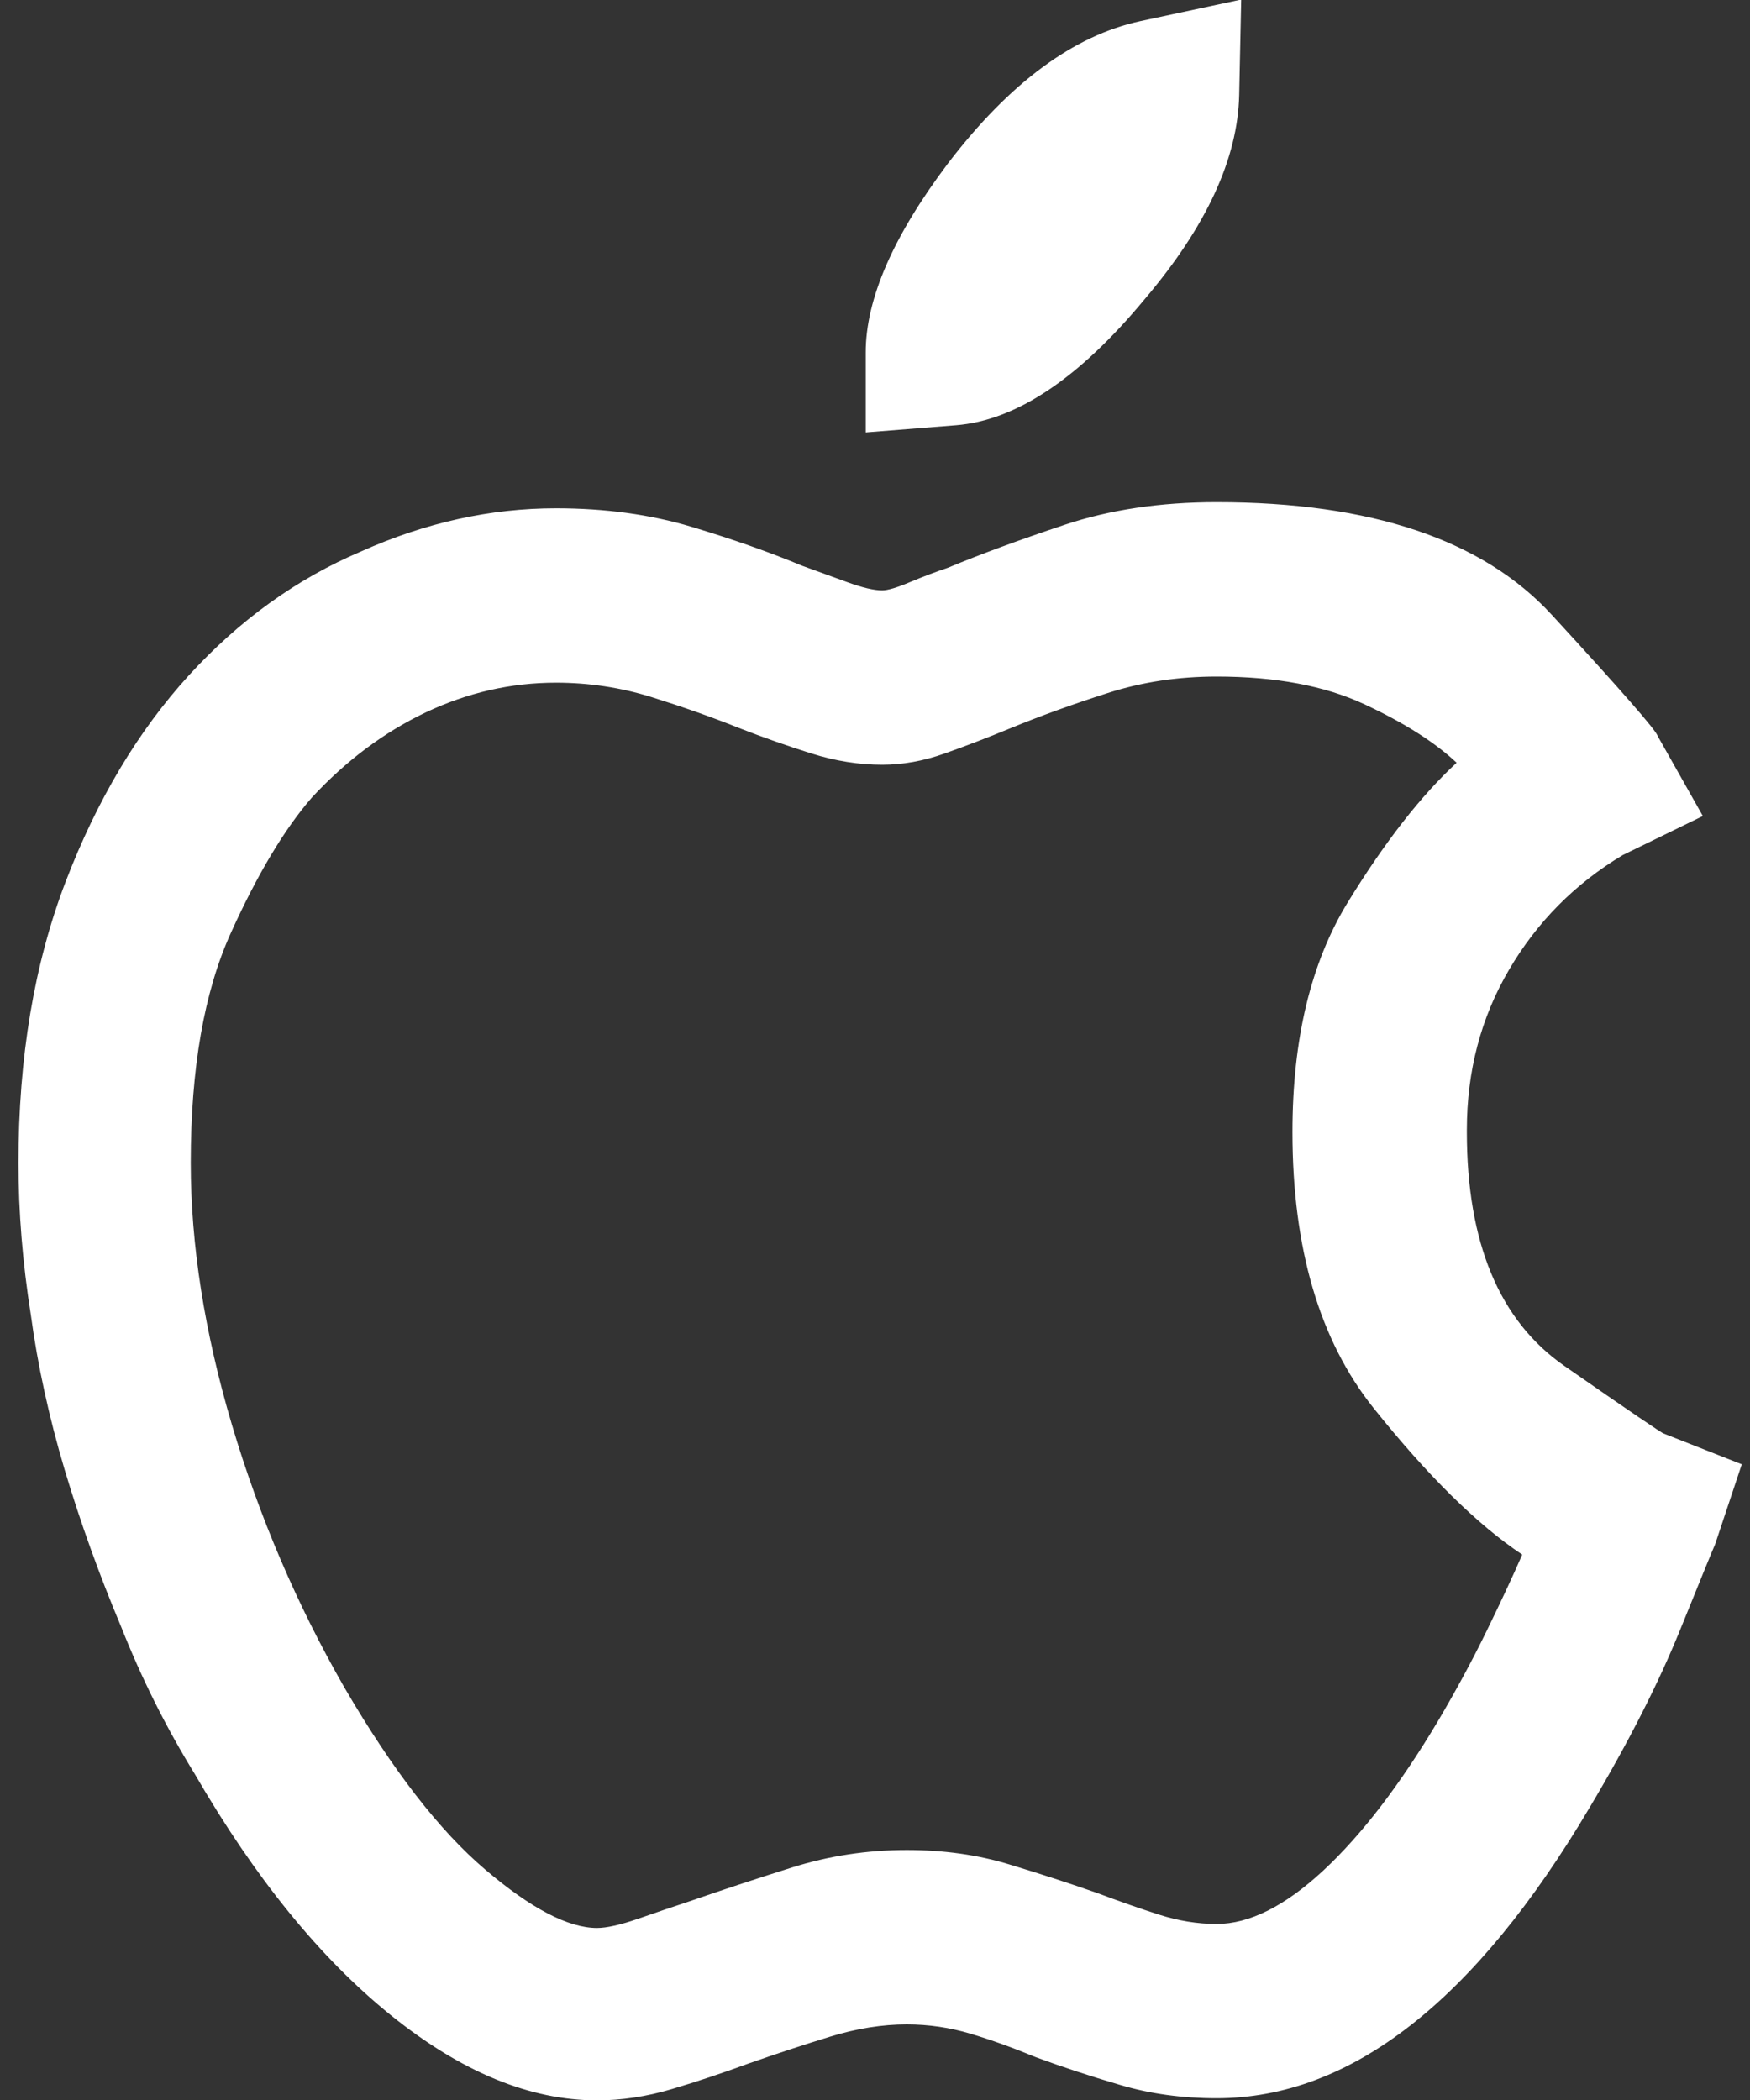 <svg width="20" height="24" viewBox="0 0 20 24" fill="none" xmlns="http://www.w3.org/2000/svg">
<rect x="0" y="0" width="20" height="24" fill="#333333" stroke="none"/>
<path d="M16.764 12.937C16.764 14.203 17.136 15.094 17.878 15.61C18.62 16.126 19 16.384 19.015 16.384L19.906 16.735L19.601 17.65C19.586 17.681 19.453 18.006 19.203 18.623C18.953 19.24 18.609 19.916 18.171 20.651C17.515 21.761 16.831 22.593 16.119 23.148C15.408 23.703 14.67 23.98 13.904 23.98C13.513 23.98 13.146 23.93 12.802 23.828C12.458 23.727 12.137 23.621 11.841 23.512C11.575 23.402 11.325 23.312 11.09 23.242C10.856 23.172 10.613 23.136 10.363 23.136C10.082 23.136 9.789 23.183 9.484 23.277C9.179 23.371 8.871 23.472 8.558 23.582C8.261 23.691 7.968 23.789 7.679 23.875C7.39 23.961 7.104 24.004 6.823 24.004C6.057 24.004 5.272 23.68 4.467 23.031C3.662 22.382 2.915 21.464 2.227 20.276C1.899 19.744 1.618 19.182 1.383 18.588C1.133 17.994 0.918 17.396 0.738 16.794C0.559 16.192 0.43 15.602 0.352 15.024C0.258 14.43 0.211 13.851 0.211 13.289C0.211 12.085 0.391 11.014 0.75 10.077C1.11 9.139 1.579 8.353 2.157 7.72C2.735 7.087 3.392 6.614 4.127 6.302C4.861 5.973 5.604 5.809 6.354 5.809C6.917 5.809 7.433 5.88 7.901 6.02C8.37 6.161 8.792 6.309 9.168 6.466C9.339 6.528 9.511 6.591 9.683 6.653C9.855 6.716 9.988 6.747 10.082 6.747C10.145 6.747 10.25 6.716 10.399 6.653C10.547 6.591 10.692 6.536 10.832 6.489C11.207 6.333 11.653 6.169 12.169 5.997C12.685 5.825 13.263 5.739 13.904 5.739C15.67 5.739 16.948 6.169 17.737 7.029C18.527 7.888 18.929 8.349 18.945 8.412L19.461 9.326L18.546 9.772C17.999 10.1 17.565 10.538 17.245 11.085C16.924 11.632 16.764 12.242 16.764 12.914C16.764 12.914 16.764 12.918 16.764 12.925C16.764 12.933 16.764 12.937 16.764 12.937ZM13.904 7.732C13.466 7.732 13.052 7.794 12.661 7.92C12.27 8.045 11.903 8.177 11.559 8.318C11.293 8.428 11.039 8.525 10.797 8.611C10.555 8.697 10.316 8.74 10.082 8.74C9.816 8.74 9.547 8.697 9.273 8.611C9 8.525 8.722 8.428 8.441 8.318C8.128 8.193 7.796 8.076 7.444 7.966C7.093 7.857 6.729 7.802 6.354 7.802C5.838 7.802 5.342 7.916 4.865 8.142C4.388 8.369 3.955 8.693 3.564 9.115C3.251 9.475 2.942 9.991 2.638 10.663C2.333 11.335 2.18 12.21 2.18 13.289C2.18 14.227 2.337 15.223 2.649 16.278C2.962 17.333 3.392 18.338 3.939 19.291C4.486 20.229 5.021 20.921 5.545 21.366C6.069 21.812 6.495 22.034 6.823 22.034C6.932 22.034 7.089 21.999 7.292 21.929C7.495 21.858 7.69 21.792 7.878 21.73C8.238 21.605 8.628 21.476 9.05 21.343C9.472 21.21 9.91 21.143 10.363 21.143C10.785 21.143 11.176 21.198 11.536 21.308C11.895 21.417 12.231 21.526 12.544 21.636C12.794 21.73 13.028 21.812 13.247 21.882C13.466 21.952 13.685 21.988 13.904 21.988C14.279 21.988 14.685 21.784 15.123 21.378C15.561 20.971 15.998 20.401 16.436 19.666C16.639 19.322 16.823 18.982 16.987 18.646C17.151 18.31 17.288 18.017 17.397 17.767C16.881 17.423 16.315 16.864 15.697 16.091C15.08 15.317 14.771 14.266 14.771 12.937C14.771 11.874 14.982 10.999 15.404 10.311C15.826 9.623 16.241 9.092 16.647 8.717C16.397 8.482 16.045 8.259 15.592 8.048C15.139 7.837 14.576 7.732 13.904 7.732ZM9.894 4.942C9.894 4.942 9.894 4.637 9.894 4.027C9.894 3.418 10.207 2.699 10.832 1.87C11.536 0.948 12.27 0.405 13.036 0.241C13.802 0.077 14.185 -0.005 14.185 -0.005C14.185 -0.005 14.177 0.358 14.162 1.085C14.146 1.812 13.787 2.589 13.083 3.418C12.333 4.324 11.614 4.805 10.926 4.86C10.238 4.914 9.894 4.942 9.894 4.942Z" fill="white"/>
</svg>
